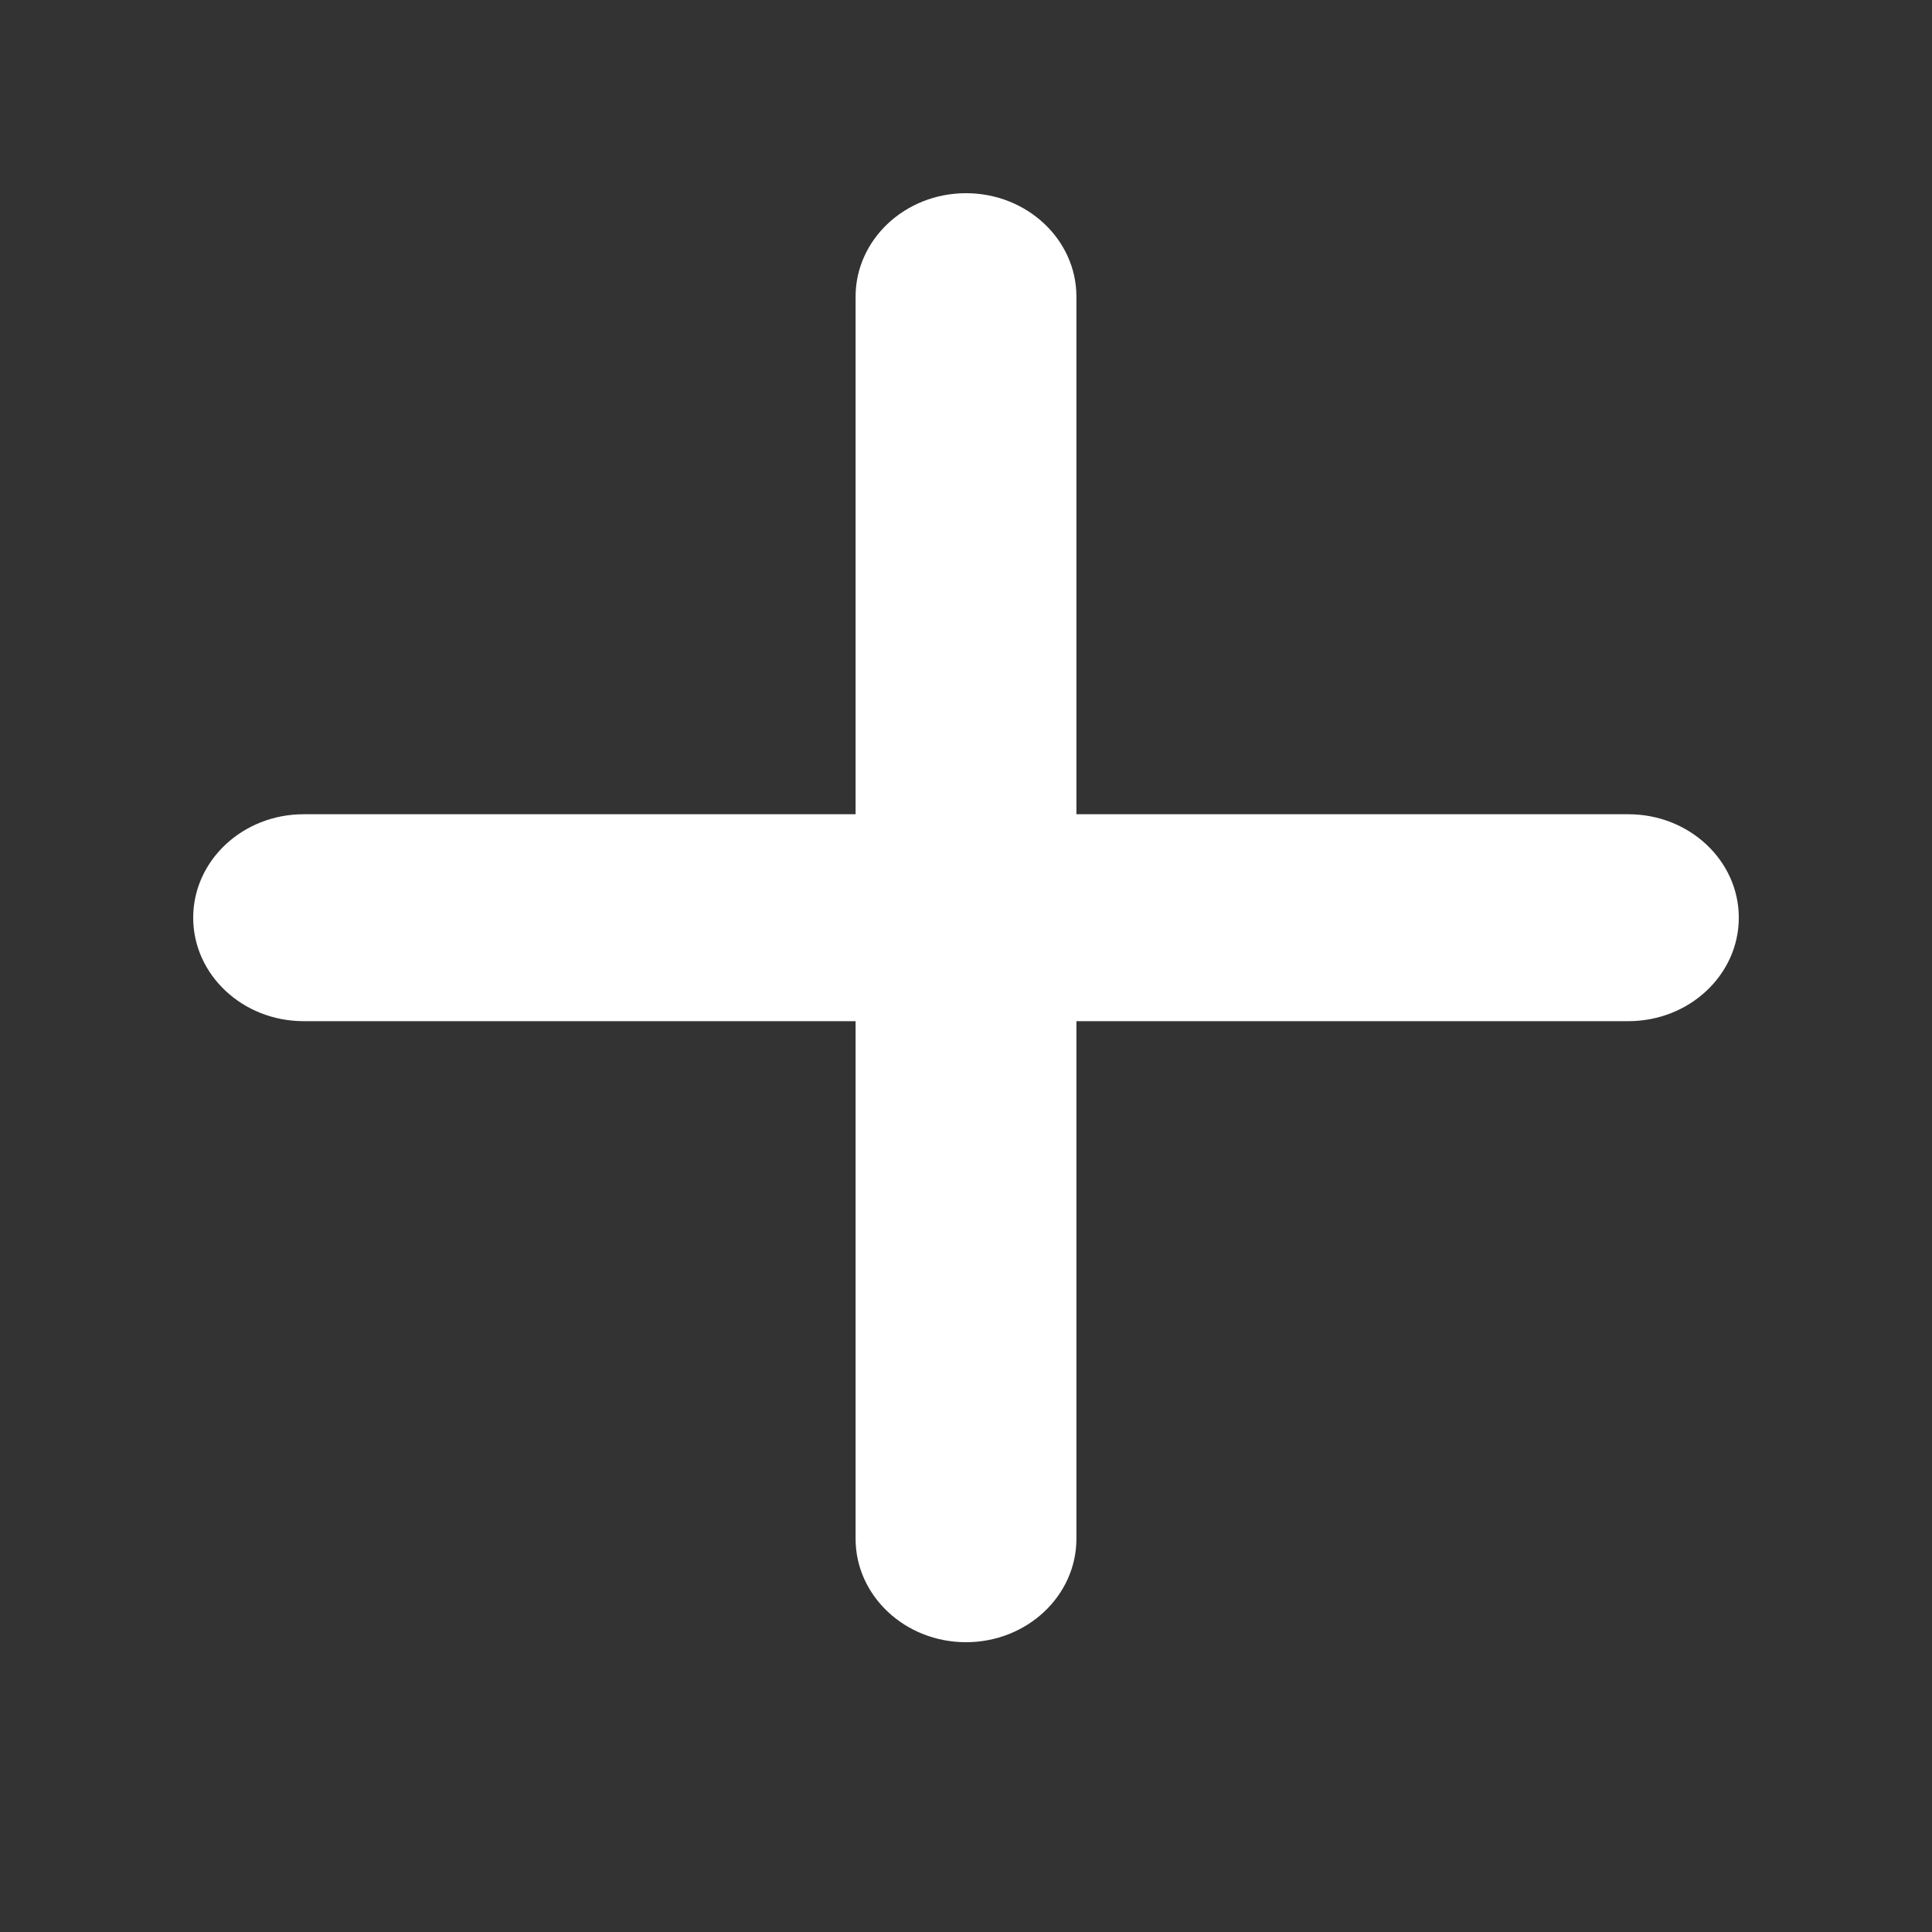<svg width="20" height="20" viewBox="0 0 20 20" fill="none" xmlns="http://www.w3.org/2000/svg">
<rect x="0" y="0" width="20" height="20" fill="#333333" stroke="none"/>
<path d="M16.857 8.429H11.143V3.071C11.143 2.48 10.631 2 10 2C9.369 2 8.857 2.48 8.857 3.071V8.429H3.143C2.512 8.429 2 8.909 2 9.5C2 10.091 2.512 10.571 3.143 10.571H8.857V15.929C8.857 16.52 9.369 17 10 17C10.631 17 11.143 16.52 11.143 15.929V10.571H16.857C17.488 10.571 18 10.091 18 9.5C18 8.909 17.488 8.429 16.857 8.429Z" fill="white"/>
</svg>
